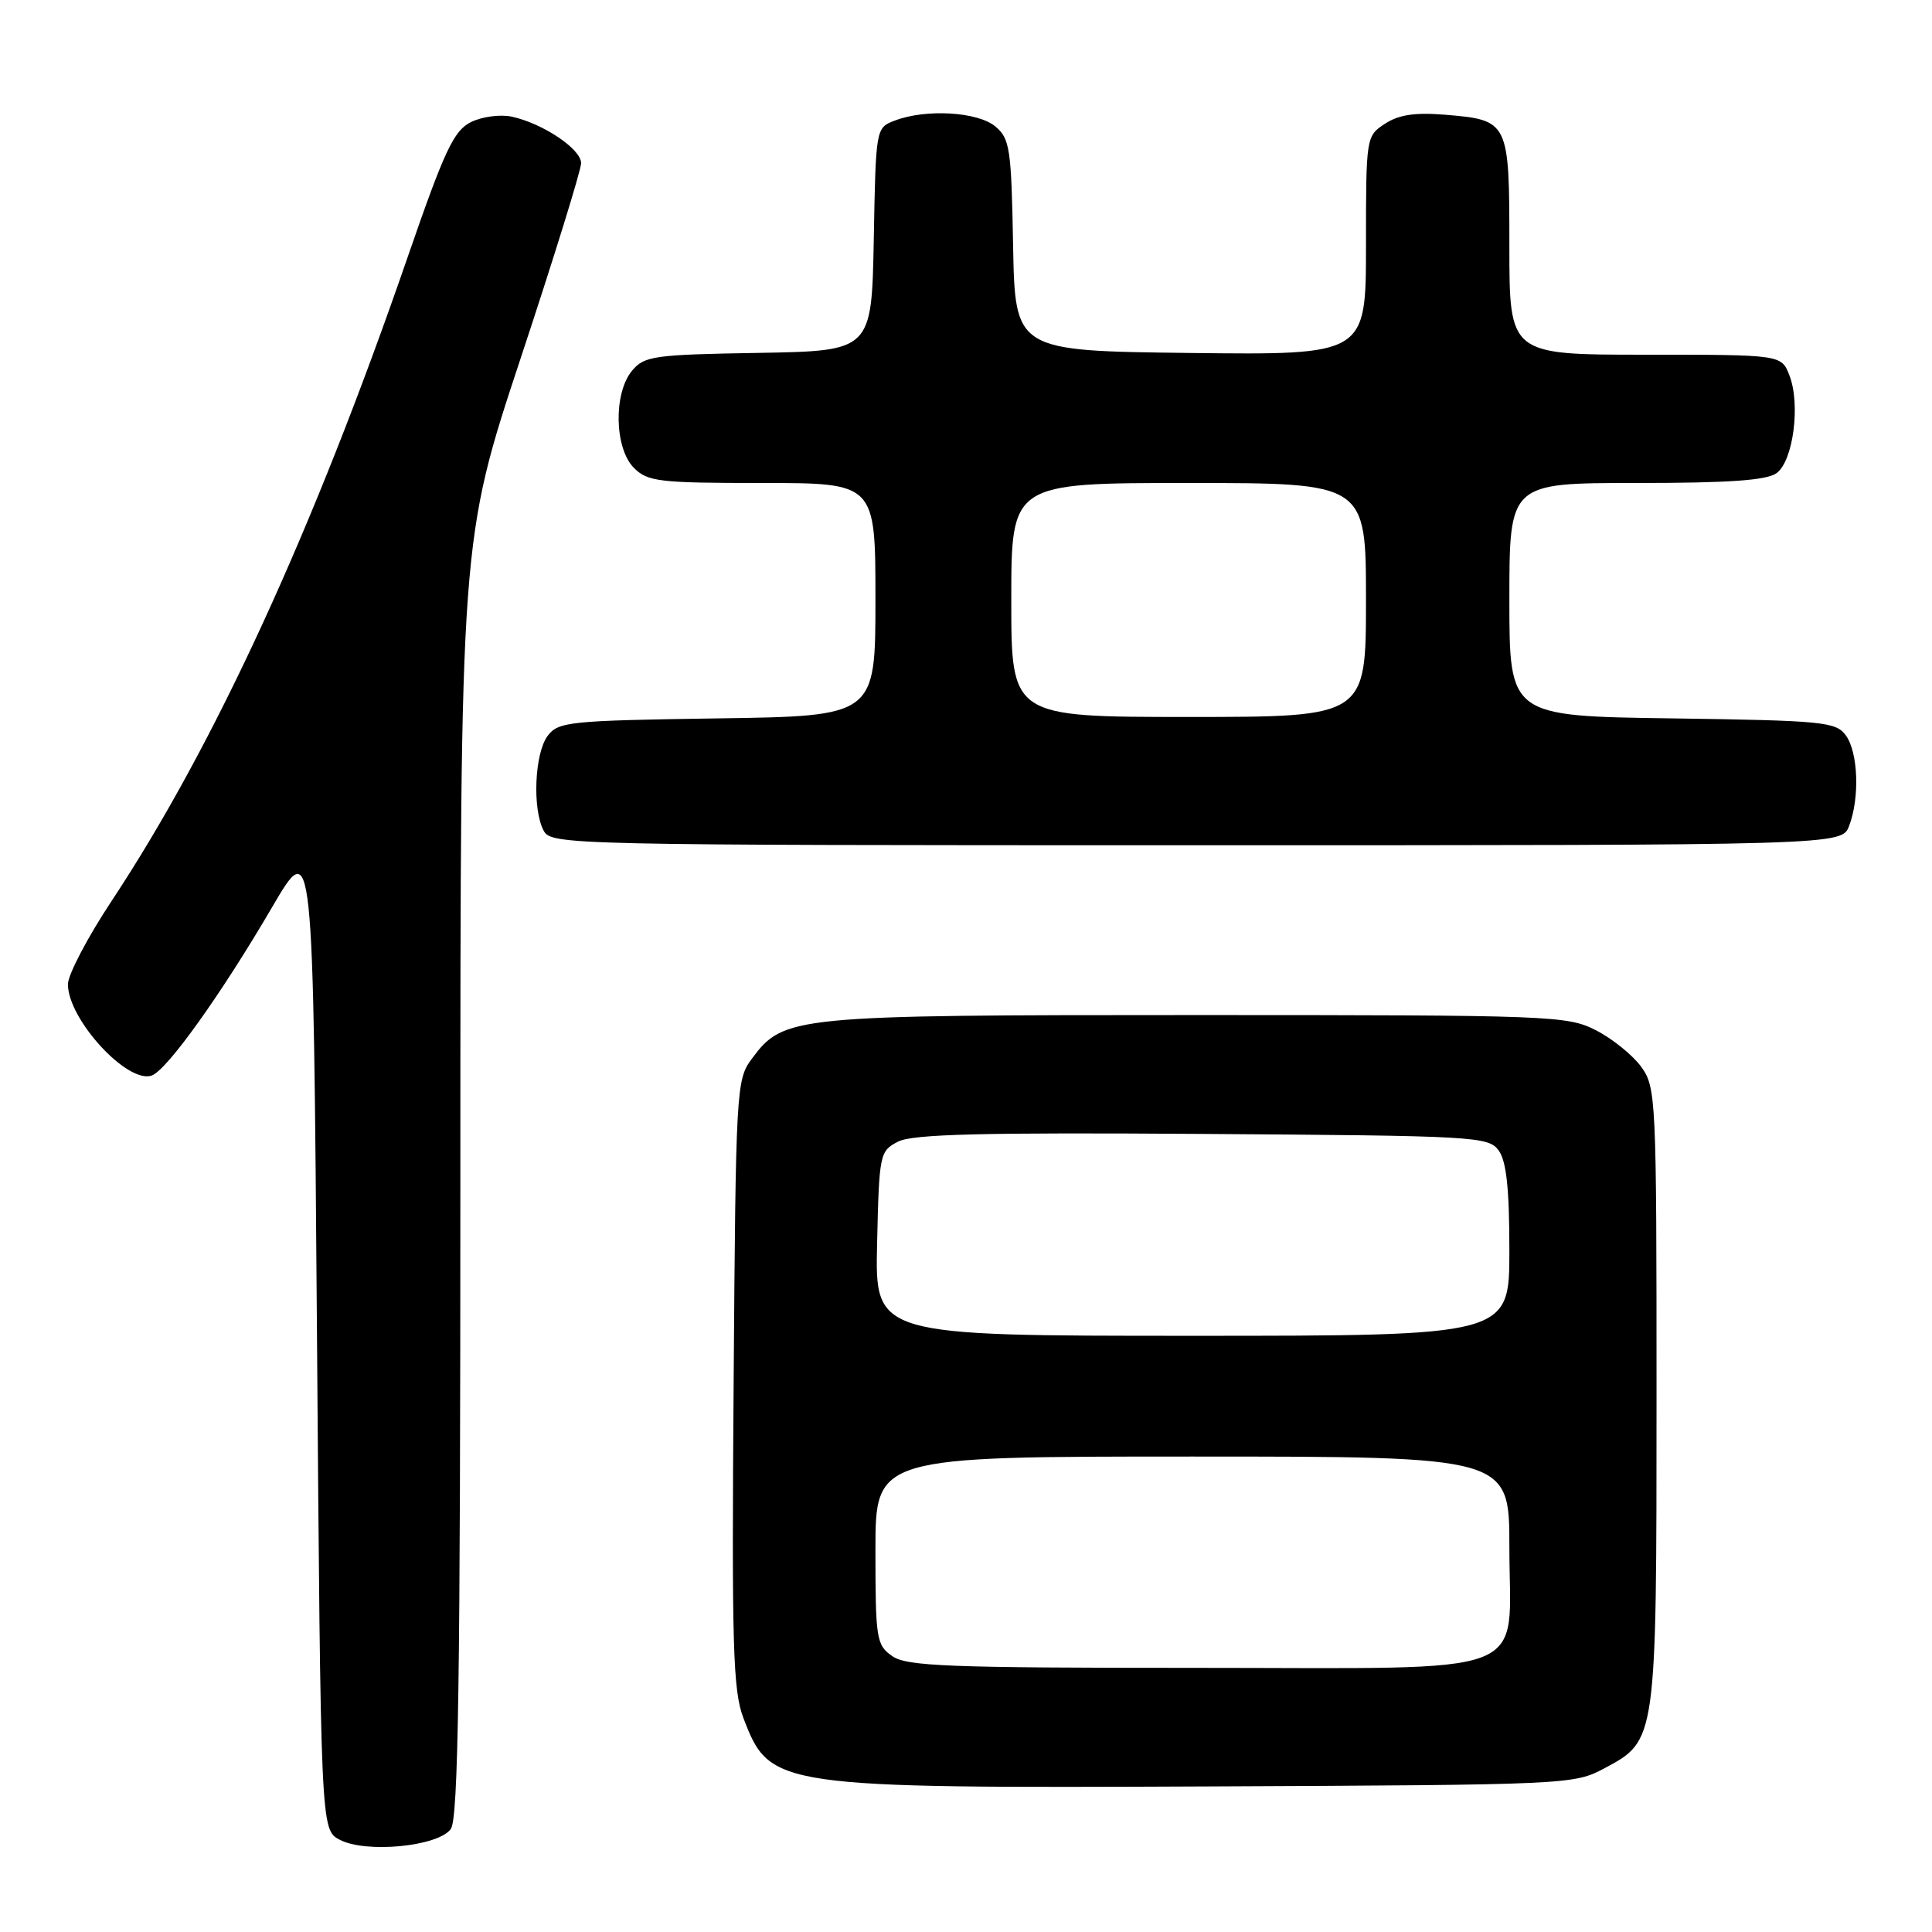 <?xml version="1.0" encoding="UTF-8" standalone="no"?>
<!DOCTYPE svg PUBLIC "-//W3C//DTD SVG 1.1//EN" "http://www.w3.org/Graphics/SVG/1.1/DTD/svg11.dtd" >
<svg xmlns="http://www.w3.org/2000/svg" xmlns:xlink="http://www.w3.org/1999/xlink" version="1.1" viewBox="0 0 256 256">
 <g >
 <path fill="currentColor"
d=" M 59.73 242.36 C 60.73 240.98 61.00 222.93 61.00 156.11 C 61.00 71.60 61.00 71.60 69.00 47.44 C 73.40 34.15 77.00 22.53 77.00 21.62 C 77.00 19.75 71.96 16.37 67.83 15.46 C 66.30 15.13 63.88 15.45 62.40 16.18 C 60.13 17.31 58.91 19.90 54.04 34.00 C 41.53 70.25 28.42 98.77 14.83 119.32 C 11.62 124.16 9.00 129.16 9.00 130.42 C 9.00 135.09 16.96 143.72 20.14 142.50 C 22.19 141.71 29.36 131.67 36.06 120.20 C 41.50 110.89 41.50 110.89 42.00 176.67 C 42.50 242.44 42.50 242.44 45.00 243.77 C 48.45 245.60 58.03 244.68 59.73 242.36 Z  M 212.61 234.30 C 219.51 230.61 219.50 230.71 219.50 184.82 C 219.50 145.30 219.44 144.07 217.44 141.32 C 216.30 139.77 213.60 137.60 211.44 136.50 C 207.66 134.58 205.52 134.50 158.50 134.50 C 104.87 134.50 103.84 134.60 99.60 140.32 C 97.56 143.06 97.49 144.33 97.21 183.31 C 96.95 218.17 97.12 224.03 98.51 227.66 C 102.03 236.87 102.64 236.96 160.50 236.71 C 207.82 236.50 208.56 236.47 212.61 234.30 Z  M 245.02 109.43 C 246.44 105.71 246.22 99.68 244.58 97.44 C 243.27 95.64 241.60 95.48 221.58 95.19 C 200.00 94.89 200.00 94.89 200.00 79.44 C 200.00 64.00 200.00 64.00 216.81 64.00 C 229.09 64.00 234.10 63.65 235.41 62.69 C 237.61 61.08 238.60 53.59 237.11 49.75 C 236.05 47.00 236.05 47.00 218.02 47.00 C 200.00 47.00 200.00 47.00 200.00 32.62 C 200.00 16.03 199.94 15.91 191.45 15.20 C 187.50 14.88 185.34 15.20 183.51 16.40 C 181.02 18.03 181.00 18.16 181.00 32.54 C 181.00 47.04 181.00 47.04 157.75 46.77 C 134.50 46.50 134.50 46.50 134.24 32.50 C 134.01 19.66 133.81 18.35 131.88 16.75 C 129.55 14.81 122.70 14.40 118.59 15.97 C 116.05 16.93 116.05 16.93 115.78 31.72 C 115.50 46.50 115.50 46.50 100.50 46.76 C 86.64 46.99 85.37 47.17 83.75 49.12 C 81.27 52.10 81.41 59.41 84.00 62.00 C 85.82 63.82 87.33 64.00 101.00 64.00 C 116.00 64.00 116.00 64.00 116.00 79.44 C 116.00 94.89 116.00 94.89 95.04 95.19 C 75.45 95.48 73.98 95.63 72.57 97.50 C 70.83 99.81 70.52 107.23 72.04 110.07 C 73.05 111.95 75.06 112.00 158.56 112.00 C 244.05 112.00 244.05 112.00 245.02 109.43 Z  M 118.22 219.44 C 116.13 217.98 116.00 217.17 116.00 205.44 C 116.00 193.00 116.00 193.00 158.00 193.00 C 200.00 193.00 200.00 193.00 200.00 205.00 C 200.00 222.58 204.12 221.00 158.22 221.00 C 125.65 221.00 120.14 220.79 118.22 219.44 Z  M 116.22 164.78 C 116.49 152.88 116.57 152.52 119.00 151.27 C 120.93 150.28 130.12 150.05 159.33 150.25 C 195.47 150.49 197.23 150.59 198.58 152.44 C 199.61 153.85 200.00 157.51 200.00 165.69 C 200.00 177.00 200.00 177.00 157.97 177.00 C 115.94 177.00 115.94 177.00 116.22 164.78 Z  M 134.00 79.50 C 134.00 64.00 134.00 64.00 157.50 64.00 C 181.00 64.00 181.00 64.00 181.00 79.50 C 181.00 95.00 181.00 95.00 157.50 95.00 C 134.00 95.00 134.00 95.00 134.00 79.50 Z "/>
</g>
</svg>